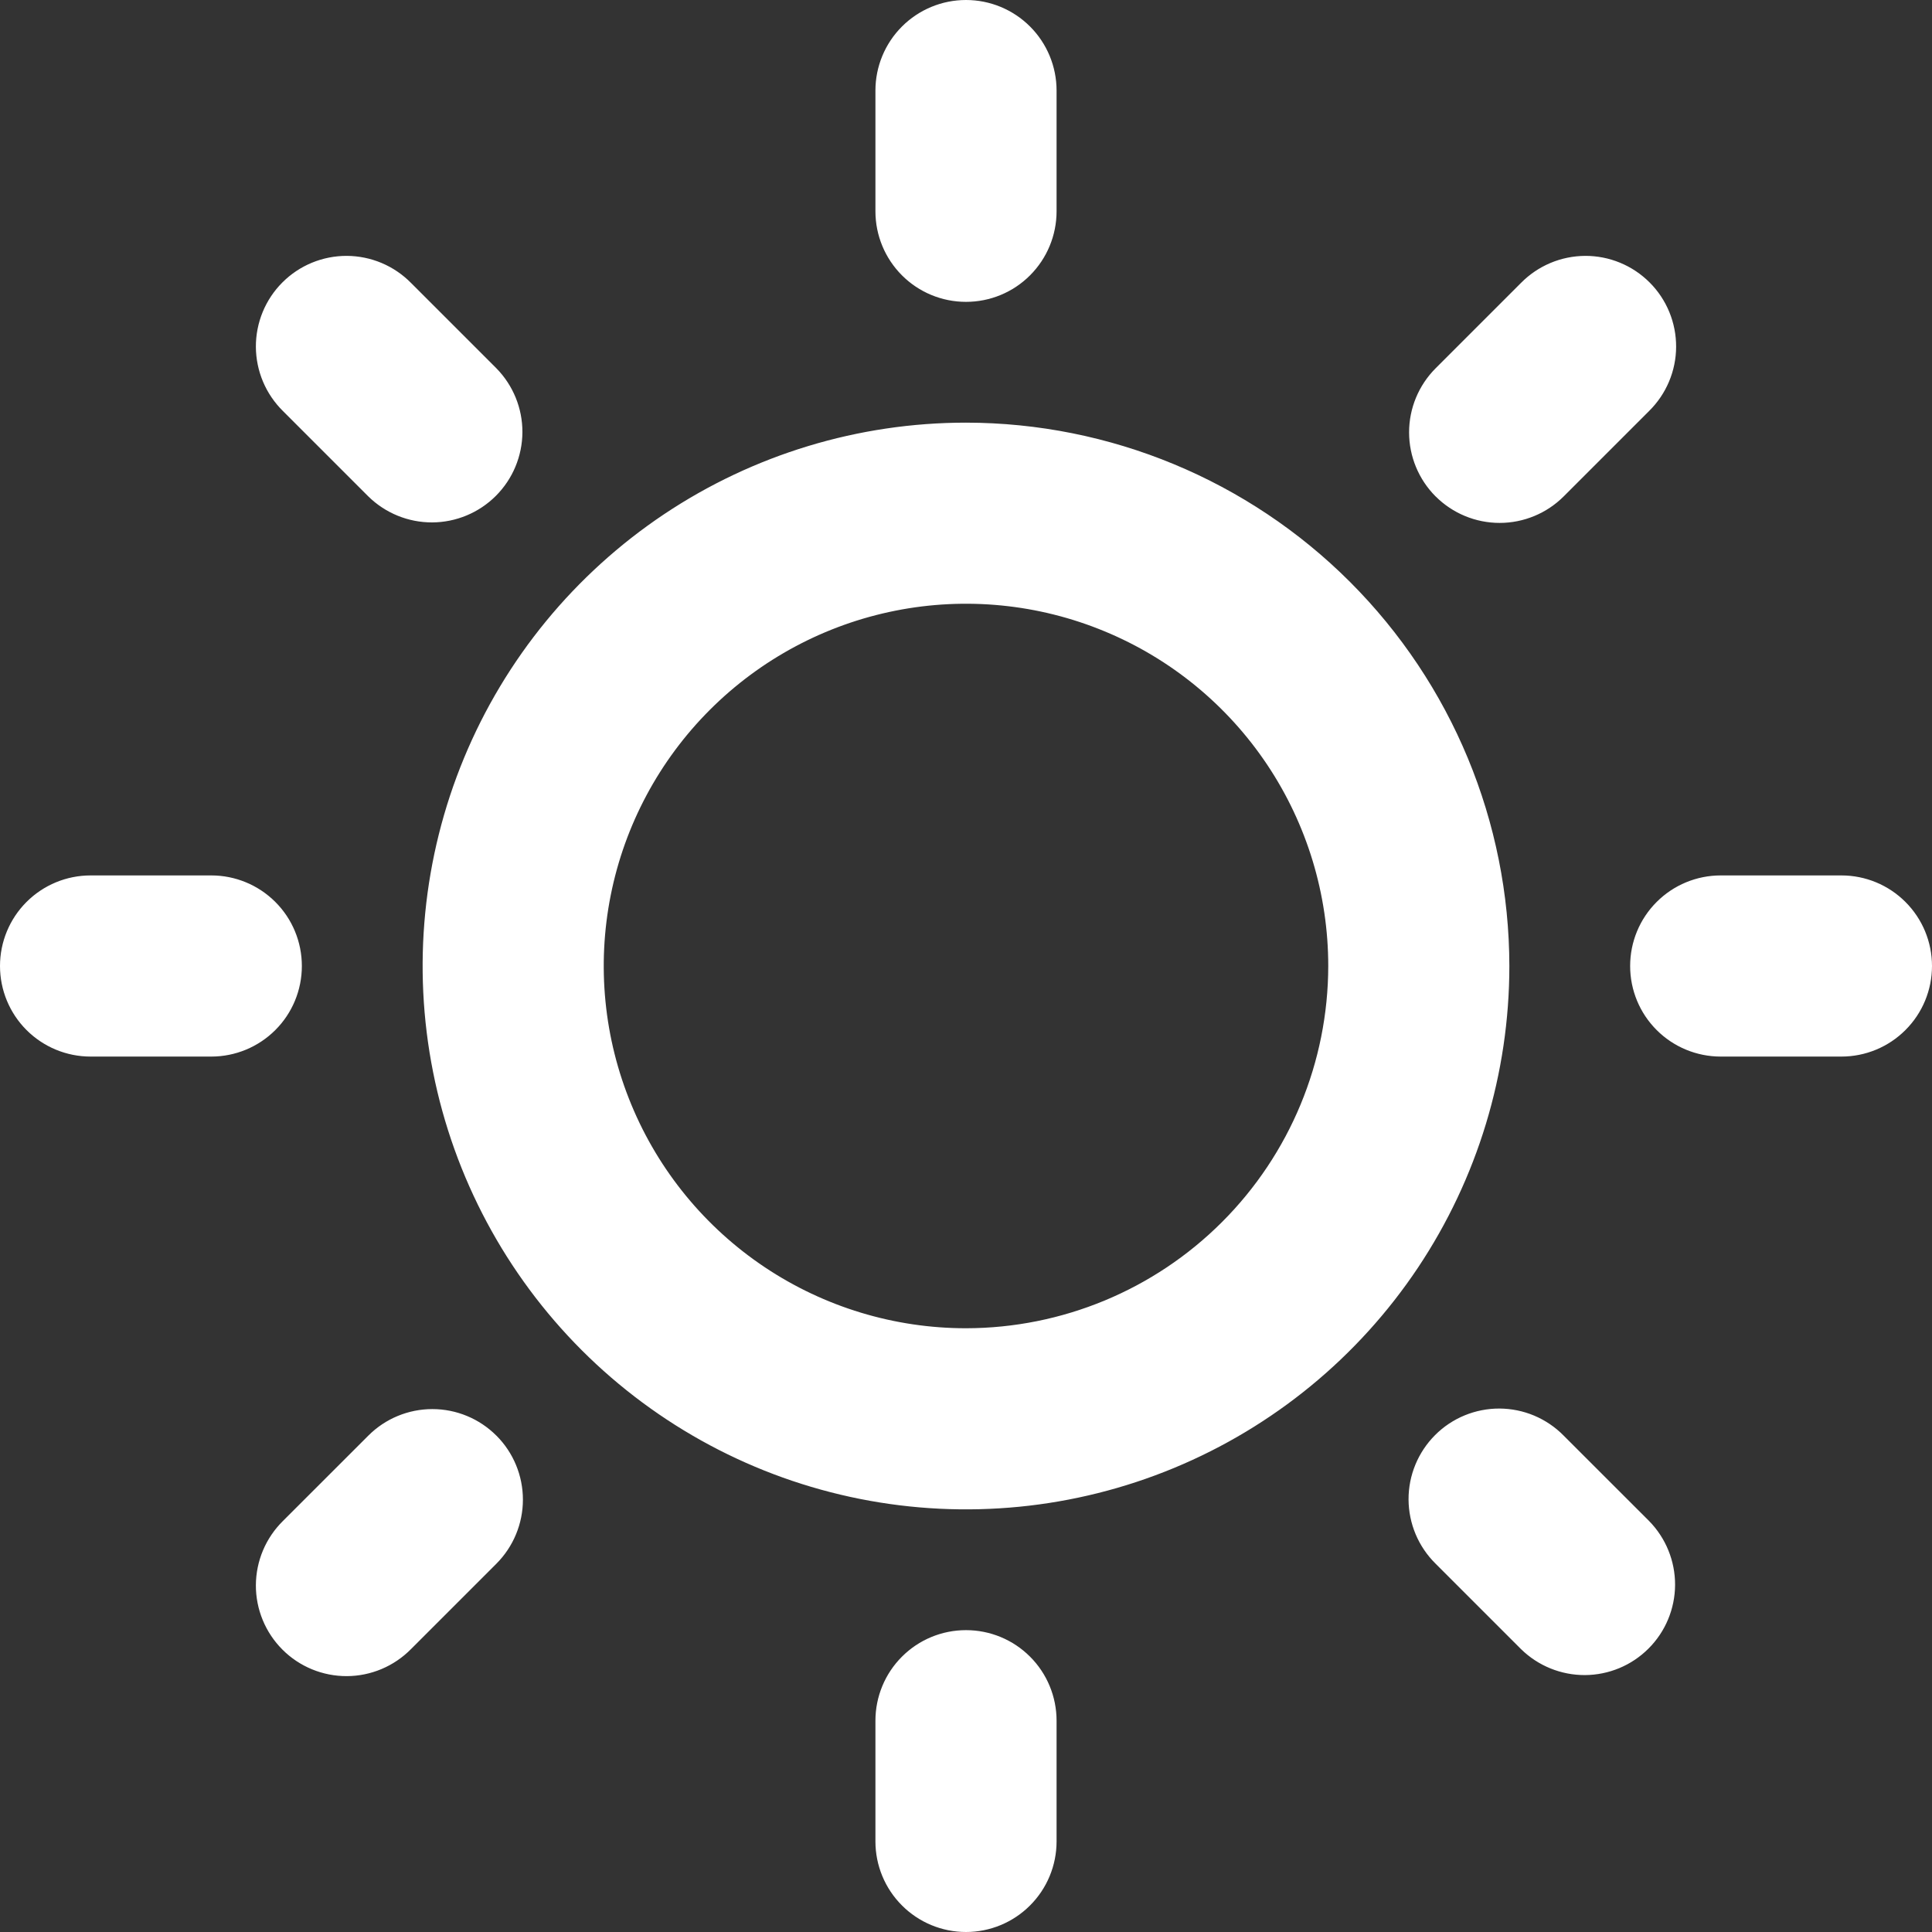 <svg width="50" height="50" viewBox="0 0 50 50" fill="white" xmlns="http://www.w3.org/2000/svg">
<rect x="0" y="0" width="50" height="50" fill="#333333" stroke="none"/>
<path d="M25 10.938C22.219 10.938 19.5 11.762 17.187 13.307C14.875 14.853 13.072 17.049 12.008 19.619C10.944 22.188 10.665 25.016 11.208 27.744C11.75 30.471 13.09 32.977 15.056 34.944C17.023 36.91 19.529 38.25 22.256 38.792C24.984 39.335 27.812 39.056 30.381 37.992C32.951 36.928 35.147 35.125 36.693 32.813C38.238 30.5 39.062 27.781 39.062 25C39.058 21.272 37.575 17.697 34.939 15.061C32.303 12.425 28.728 10.942 25 10.938ZM25 34.375C23.146 34.375 21.333 33.825 19.791 32.795C18.25 31.765 17.048 30.301 16.339 28.588C15.629 26.875 15.443 24.99 15.805 23.171C16.167 21.352 17.06 19.682 18.371 18.371C19.682 17.06 21.352 16.167 23.171 15.805C24.99 15.443 26.875 15.629 28.588 16.339C30.301 17.048 31.765 18.25 32.795 19.791C33.825 21.333 34.375 23.146 34.375 25C34.372 27.485 33.384 29.869 31.626 31.626C29.869 33.384 27.485 34.372 25 34.375ZM22.656 5.469V2.344C22.656 1.722 22.903 1.126 23.343 0.686C23.782 0.247 24.378 0 25 0C25.622 0 26.218 0.247 26.657 0.686C27.097 1.126 27.344 1.722 27.344 2.344V5.469C27.344 6.09 27.097 6.686 26.657 7.126C26.218 7.566 25.622 7.812 25 7.812C24.378 7.812 23.782 7.566 23.343 7.126C22.903 6.686 22.656 6.09 22.656 5.469ZM37.153 12.847C36.714 12.407 36.467 11.811 36.467 11.189C36.467 10.568 36.714 9.972 37.153 9.532L39.363 7.322C39.58 7.102 39.839 6.926 40.124 6.806C40.409 6.686 40.715 6.624 41.025 6.622C41.334 6.621 41.64 6.681 41.926 6.799C42.213 6.917 42.472 7.09 42.691 7.309C42.91 7.527 43.083 7.787 43.201 8.073C43.319 8.36 43.379 8.666 43.378 8.976C43.377 9.285 43.314 9.591 43.194 9.876C43.074 10.161 42.898 10.42 42.678 10.637L40.468 12.847C40.029 13.286 39.432 13.533 38.811 13.533C38.189 13.533 37.593 13.286 37.154 12.847H37.153ZM50 25C50 25.622 49.753 26.218 49.313 26.657C48.874 27.097 48.278 27.344 47.656 27.344H44.531C43.91 27.344 43.313 27.097 42.874 26.657C42.434 26.218 42.188 25.622 42.188 25C42.188 24.378 42.434 23.782 42.874 23.343C43.313 22.903 43.91 22.656 44.531 22.656H47.656C48.278 22.656 48.874 22.903 49.313 23.343C49.753 23.782 50 24.378 50 25ZM42.678 39.363C43.111 39.804 43.353 40.398 43.351 41.017C43.348 41.635 43.102 42.227 42.664 42.664C42.227 43.102 41.635 43.348 41.017 43.351C40.398 43.353 39.804 43.111 39.363 42.678L37.153 40.468C36.933 40.251 36.757 39.992 36.637 39.707C36.517 39.422 36.455 39.116 36.453 38.807C36.452 38.497 36.512 38.191 36.63 37.905C36.748 37.619 36.921 37.359 37.14 37.14C37.358 36.921 37.618 36.748 37.904 36.63C38.191 36.512 38.497 36.452 38.807 36.453C39.116 36.455 39.422 36.517 39.707 36.637C39.992 36.758 40.251 36.933 40.468 37.154L42.678 39.363ZM27.344 44.531V47.656C27.344 48.278 27.097 48.874 26.657 49.313C26.218 49.753 25.622 50 25 50C24.378 50 23.782 49.753 23.343 49.313C22.903 48.874 22.656 48.278 22.656 47.656V44.531C22.656 43.91 22.903 43.313 23.343 42.874C23.782 42.434 24.378 42.188 25 42.188C25.622 42.188 26.218 42.434 26.657 42.874C27.097 43.313 27.344 43.91 27.344 44.531ZM12.847 37.154C13.286 37.593 13.533 38.189 13.533 38.811C13.533 39.432 13.286 40.028 12.847 40.468L10.637 42.678C10.42 42.898 10.161 43.074 9.876 43.194C9.591 43.314 9.285 43.377 8.976 43.378C8.666 43.379 8.36 43.319 8.073 43.201C7.787 43.083 7.527 42.91 7.309 42.691C7.09 42.472 6.917 42.213 6.799 41.926C6.681 41.64 6.621 41.334 6.622 41.025C6.624 40.715 6.686 40.409 6.806 40.124C6.926 39.839 7.102 39.58 7.322 39.363L9.532 37.154C9.971 36.714 10.568 36.467 11.189 36.467C11.811 36.467 12.407 36.714 12.846 37.154H12.847ZM5.469 27.344H2.344C1.722 27.344 1.126 27.097 0.686 26.657C0.247 26.218 0 25.622 0 25C0 24.378 0.247 23.782 0.686 23.343C1.126 22.903 1.722 22.656 2.344 22.656H5.469C6.09 22.656 6.686 22.903 7.126 23.343C7.566 23.782 7.812 24.378 7.812 25C7.812 25.622 7.566 26.218 7.126 26.657C6.686 27.097 6.09 27.344 5.469 27.344ZM7.322 10.637C7.102 10.42 6.926 10.161 6.806 9.876C6.686 9.591 6.624 9.285 6.622 8.976C6.621 8.666 6.681 8.36 6.799 8.073C6.917 7.787 7.09 7.527 7.309 7.309C7.527 7.09 7.787 6.917 8.073 6.799C8.36 6.681 8.666 6.621 8.976 6.622C9.285 6.624 9.591 6.686 9.876 6.806C10.161 6.926 10.42 7.102 10.637 7.322L12.847 9.532C13.28 9.973 13.522 10.567 13.52 11.185C13.517 11.804 13.27 12.396 12.833 12.833C12.396 13.27 11.804 13.517 11.185 13.52C10.567 13.522 9.973 13.28 9.532 12.847L7.322 10.637Z" fill="white"/>
</svg>
